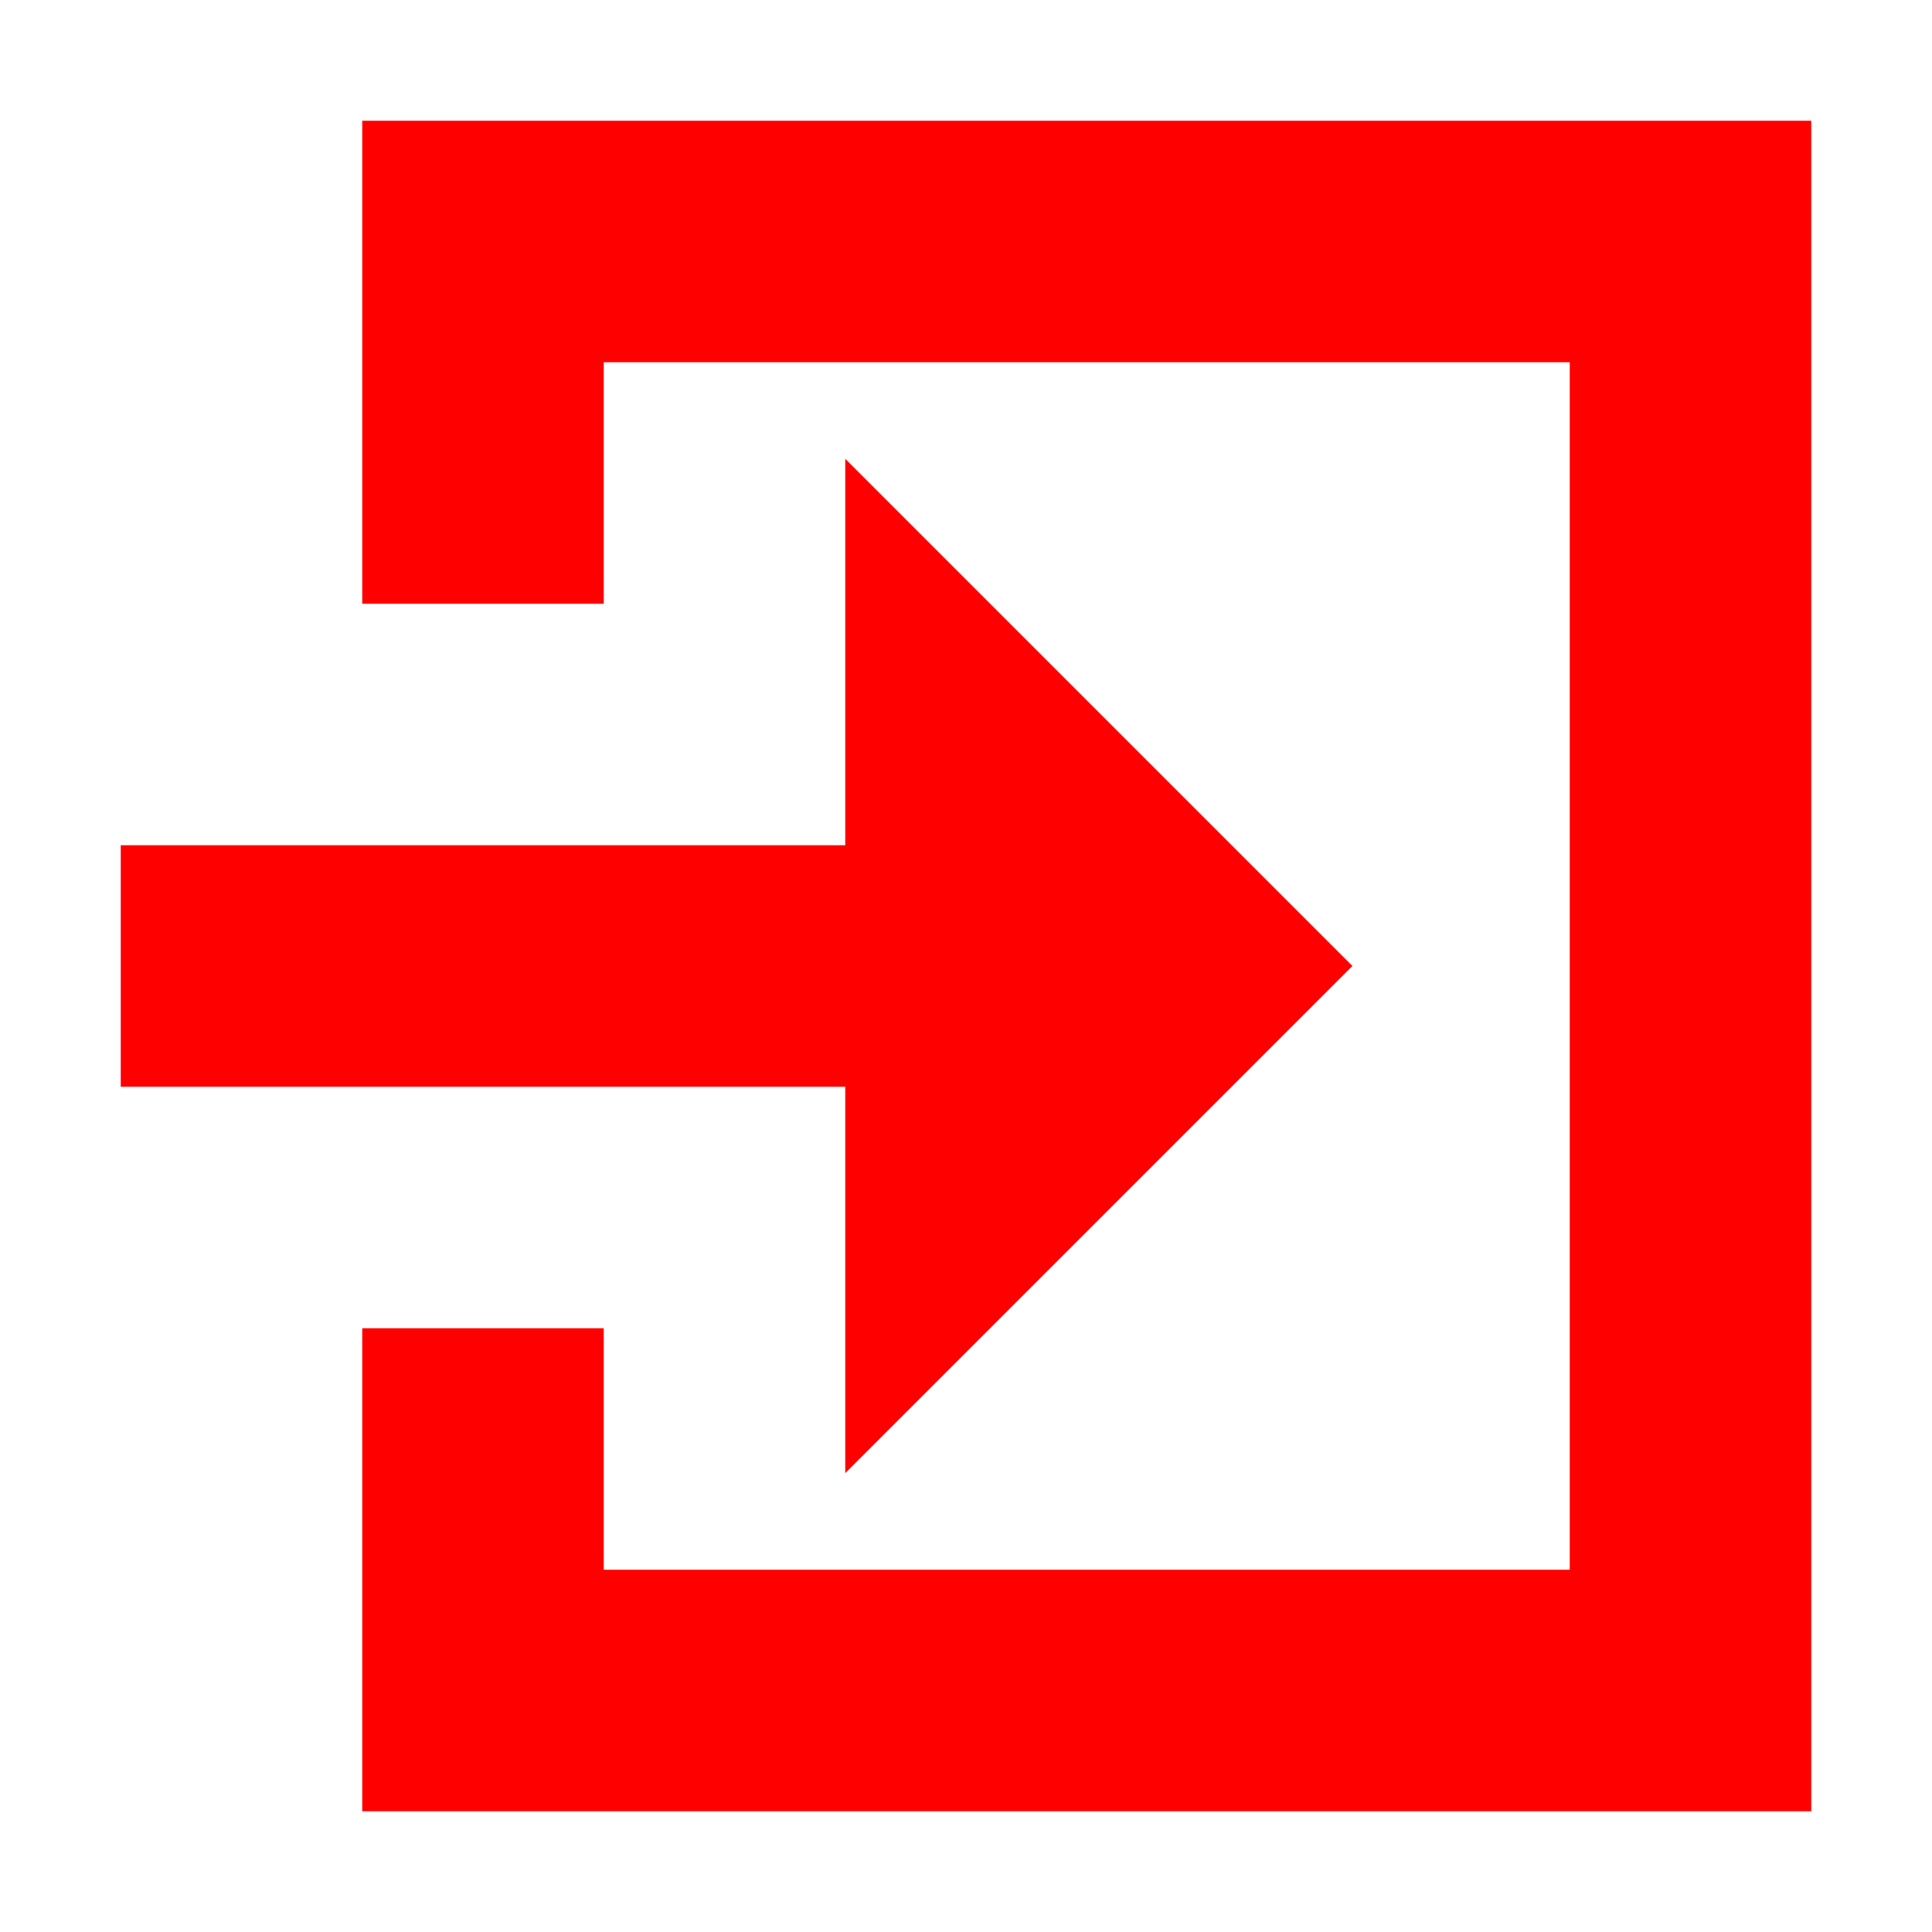 <!-- Copyright 2000-2021 JetBrains s.r.o. Use of this source code is governed by the Apache 2.0 license that can be found in the LICENSE file. -->
<svg xmlns="http://www.w3.org/2000/svg" width="24" height="24" viewBox="0 0 16 16">
  <g fill="none" fill-rule="evenodd">
    <polygon fill="#ff0000" fill-rule="nonzero" points="7.1 8.9 10.3 8.9 6.1 13.1 1.9 8.9 5.1 8.9 5.1 2.9 7.1 2.9" transform="matrix(0 1 1 0 -1.9 1.9)"/>
    <path fill="#ff0000" d="M3,11 L5,11 L5,5 L3,5 L3,1 L15,1 L15,15 L3,15 L3,11 Z M5,3 L5,13 L13,13 L13,3 L5,3 Z"/>
  </g>
</svg>
